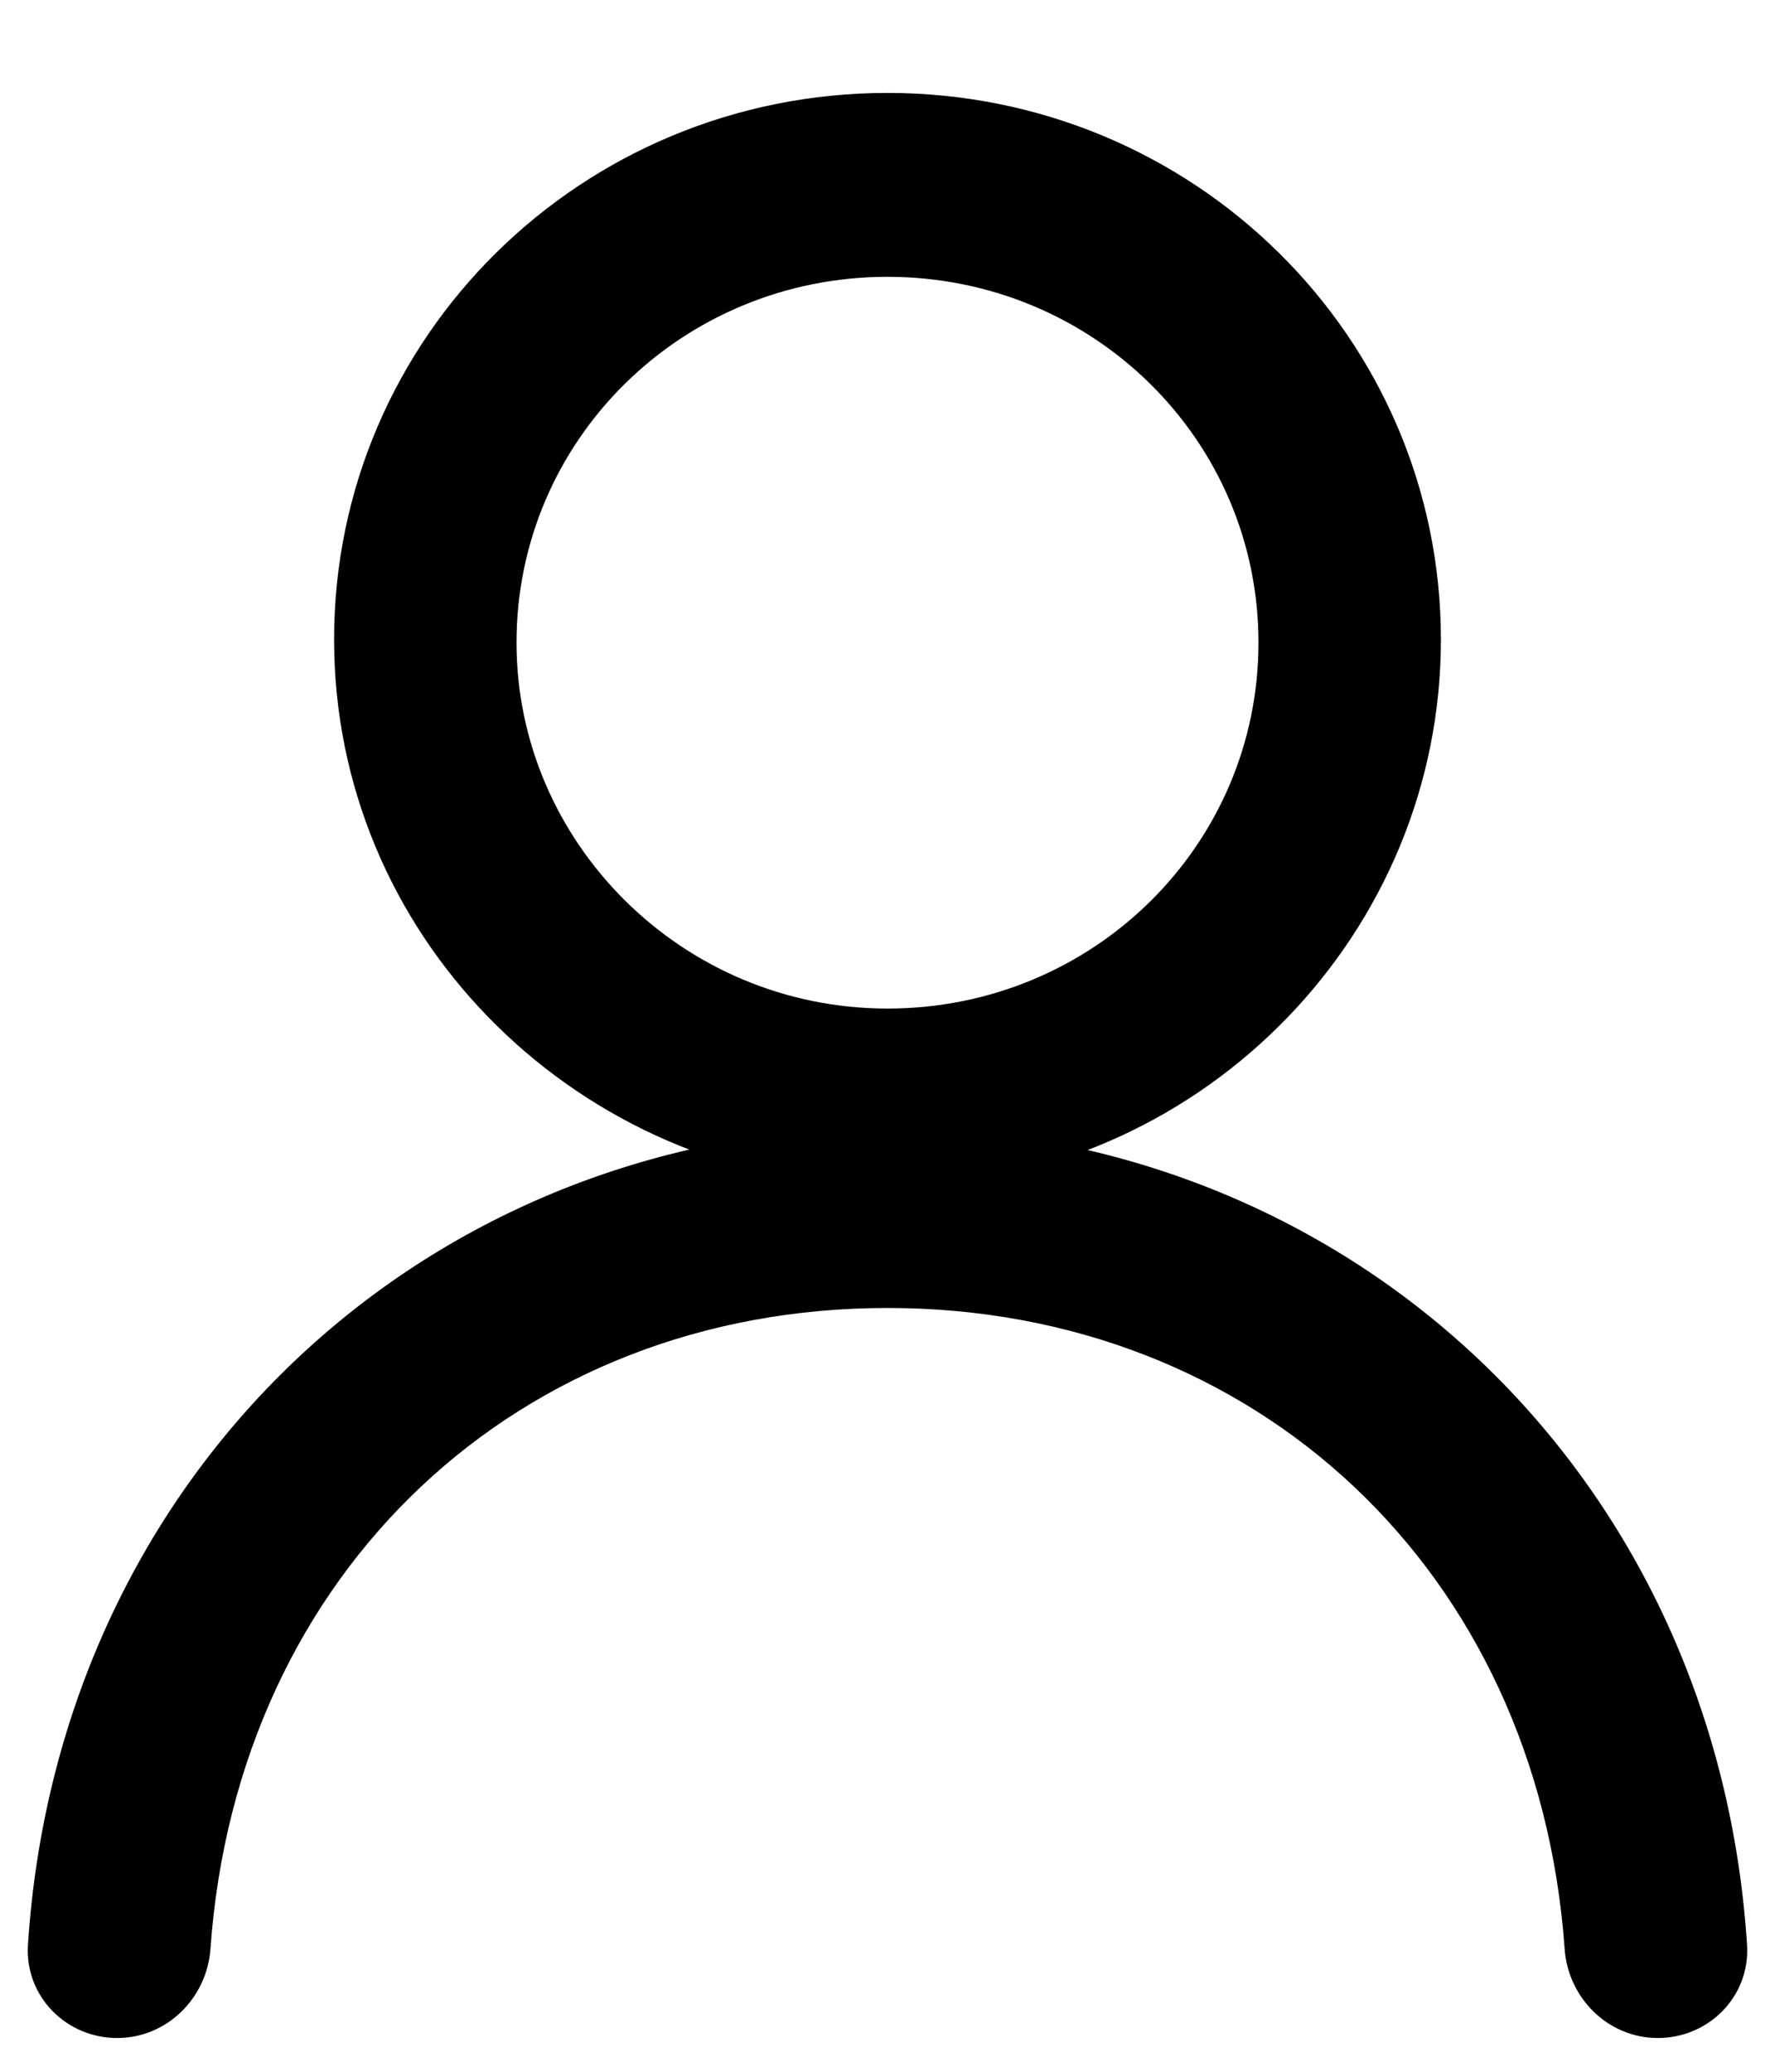 <svg width="18" height="21" viewBox="0 0 18 21" fill="none" xmlns="http://www.w3.org/2000/svg">
<path d="M9.25 11.725C12.062 11.602 14.312 9.289 14.312 6.483C14.312 3.585 11.938 1.242 9 1.242C6.062 1.242 3.688 3.585 3.688 6.483C3.688 9.289 5.938 11.571 8.75 11.725C4.326 11.873 0.875 15.207 0.583 19.733C0.56 20.078 0.842 20.358 1.188 20.358C1.533 20.358 1.81 20.077 1.835 19.733C2.118 15.747 5.107 12.958 9 12.958C12.893 12.958 15.882 15.747 16.166 19.733C16.19 20.077 16.467 20.358 16.812 20.358C17.158 20.358 17.44 20.078 17.417 19.733C17.125 15.207 13.674 11.873 9.25 11.725ZM4.938 6.514C4.938 4.294 6.75 2.506 9 2.506C11.25 2.506 13.062 4.294 13.062 6.514C13.062 8.734 11.25 10.523 9 10.523C6.75 10.523 4.938 8.703 4.938 6.514Z" fill="black" stroke="black" stroke-width="0.6"/>
</svg>
